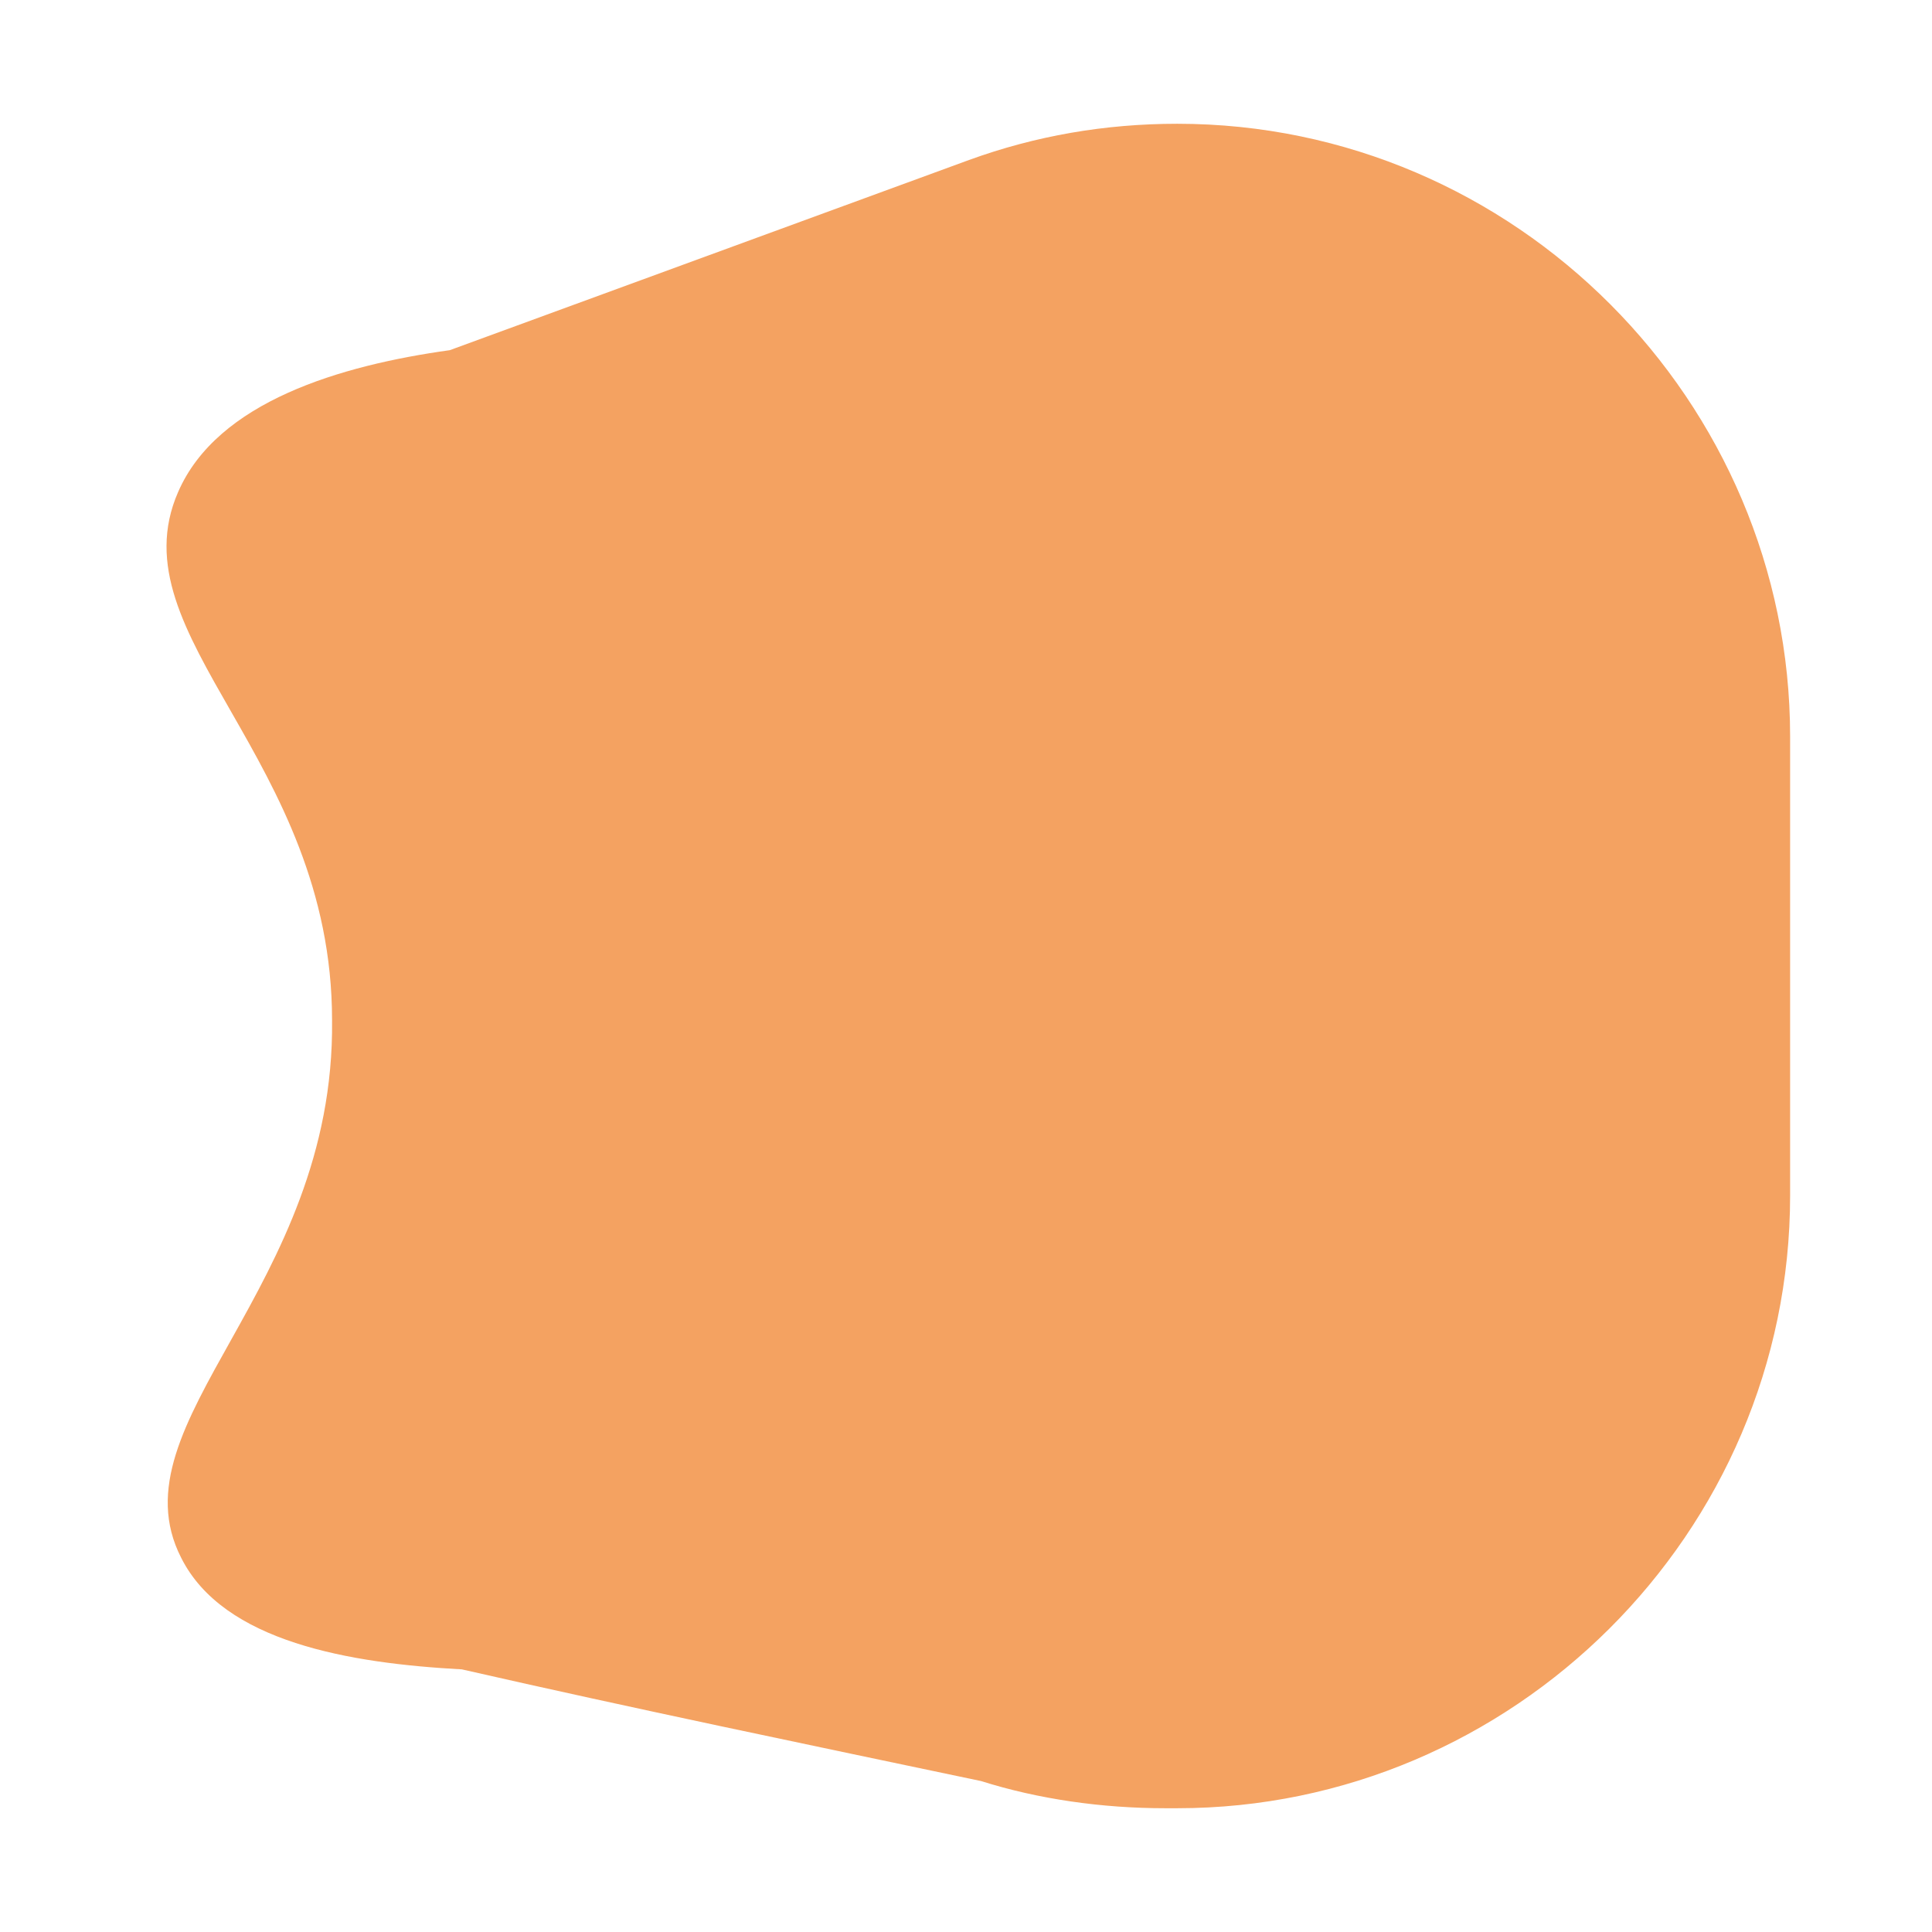 <?xml version="1.0" encoding="utf-8"?>
<!-- Generator: Adobe Illustrator 25.4.0, SVG Export Plug-In . SVG Version: 6.00 Build 0)  -->
<svg version="1.1" id="Слой_1" xmlns="http://www.w3.org/2000/svg" xmlns:xlink="http://www.w3.org/1999/xlink" x="0px" y="0px"
	 viewBox="0 0 64 64" style="enable-background:new 0 0 64 64;" xml:space="preserve">
<style type="text/css">
	.st0{fill:#F4A261;}
</style>
<path class="st0" d="M5.9,16.3c1.3-3,5.4-4.2,9-4.7l17.2-6.3c2.2-0.8,4.5-1.2,6.9-1.2c11.2,0,20.3,9.2,20.3,20.3v15.2
	c0,11.2-9.2,20.3-20.3,20.3h-0.4c-2.1,0-4.2-0.3-6.1-0.9c-5.7-1.2-11.5-2.4-17.2-3.7c-3.7-0.2-7.9-0.9-9.3-3.7
	c-2.3-4.5,5.1-8.9,5-17.8C11,25.1,3.8,21.1,5.9,16.3z"/>
</svg>
